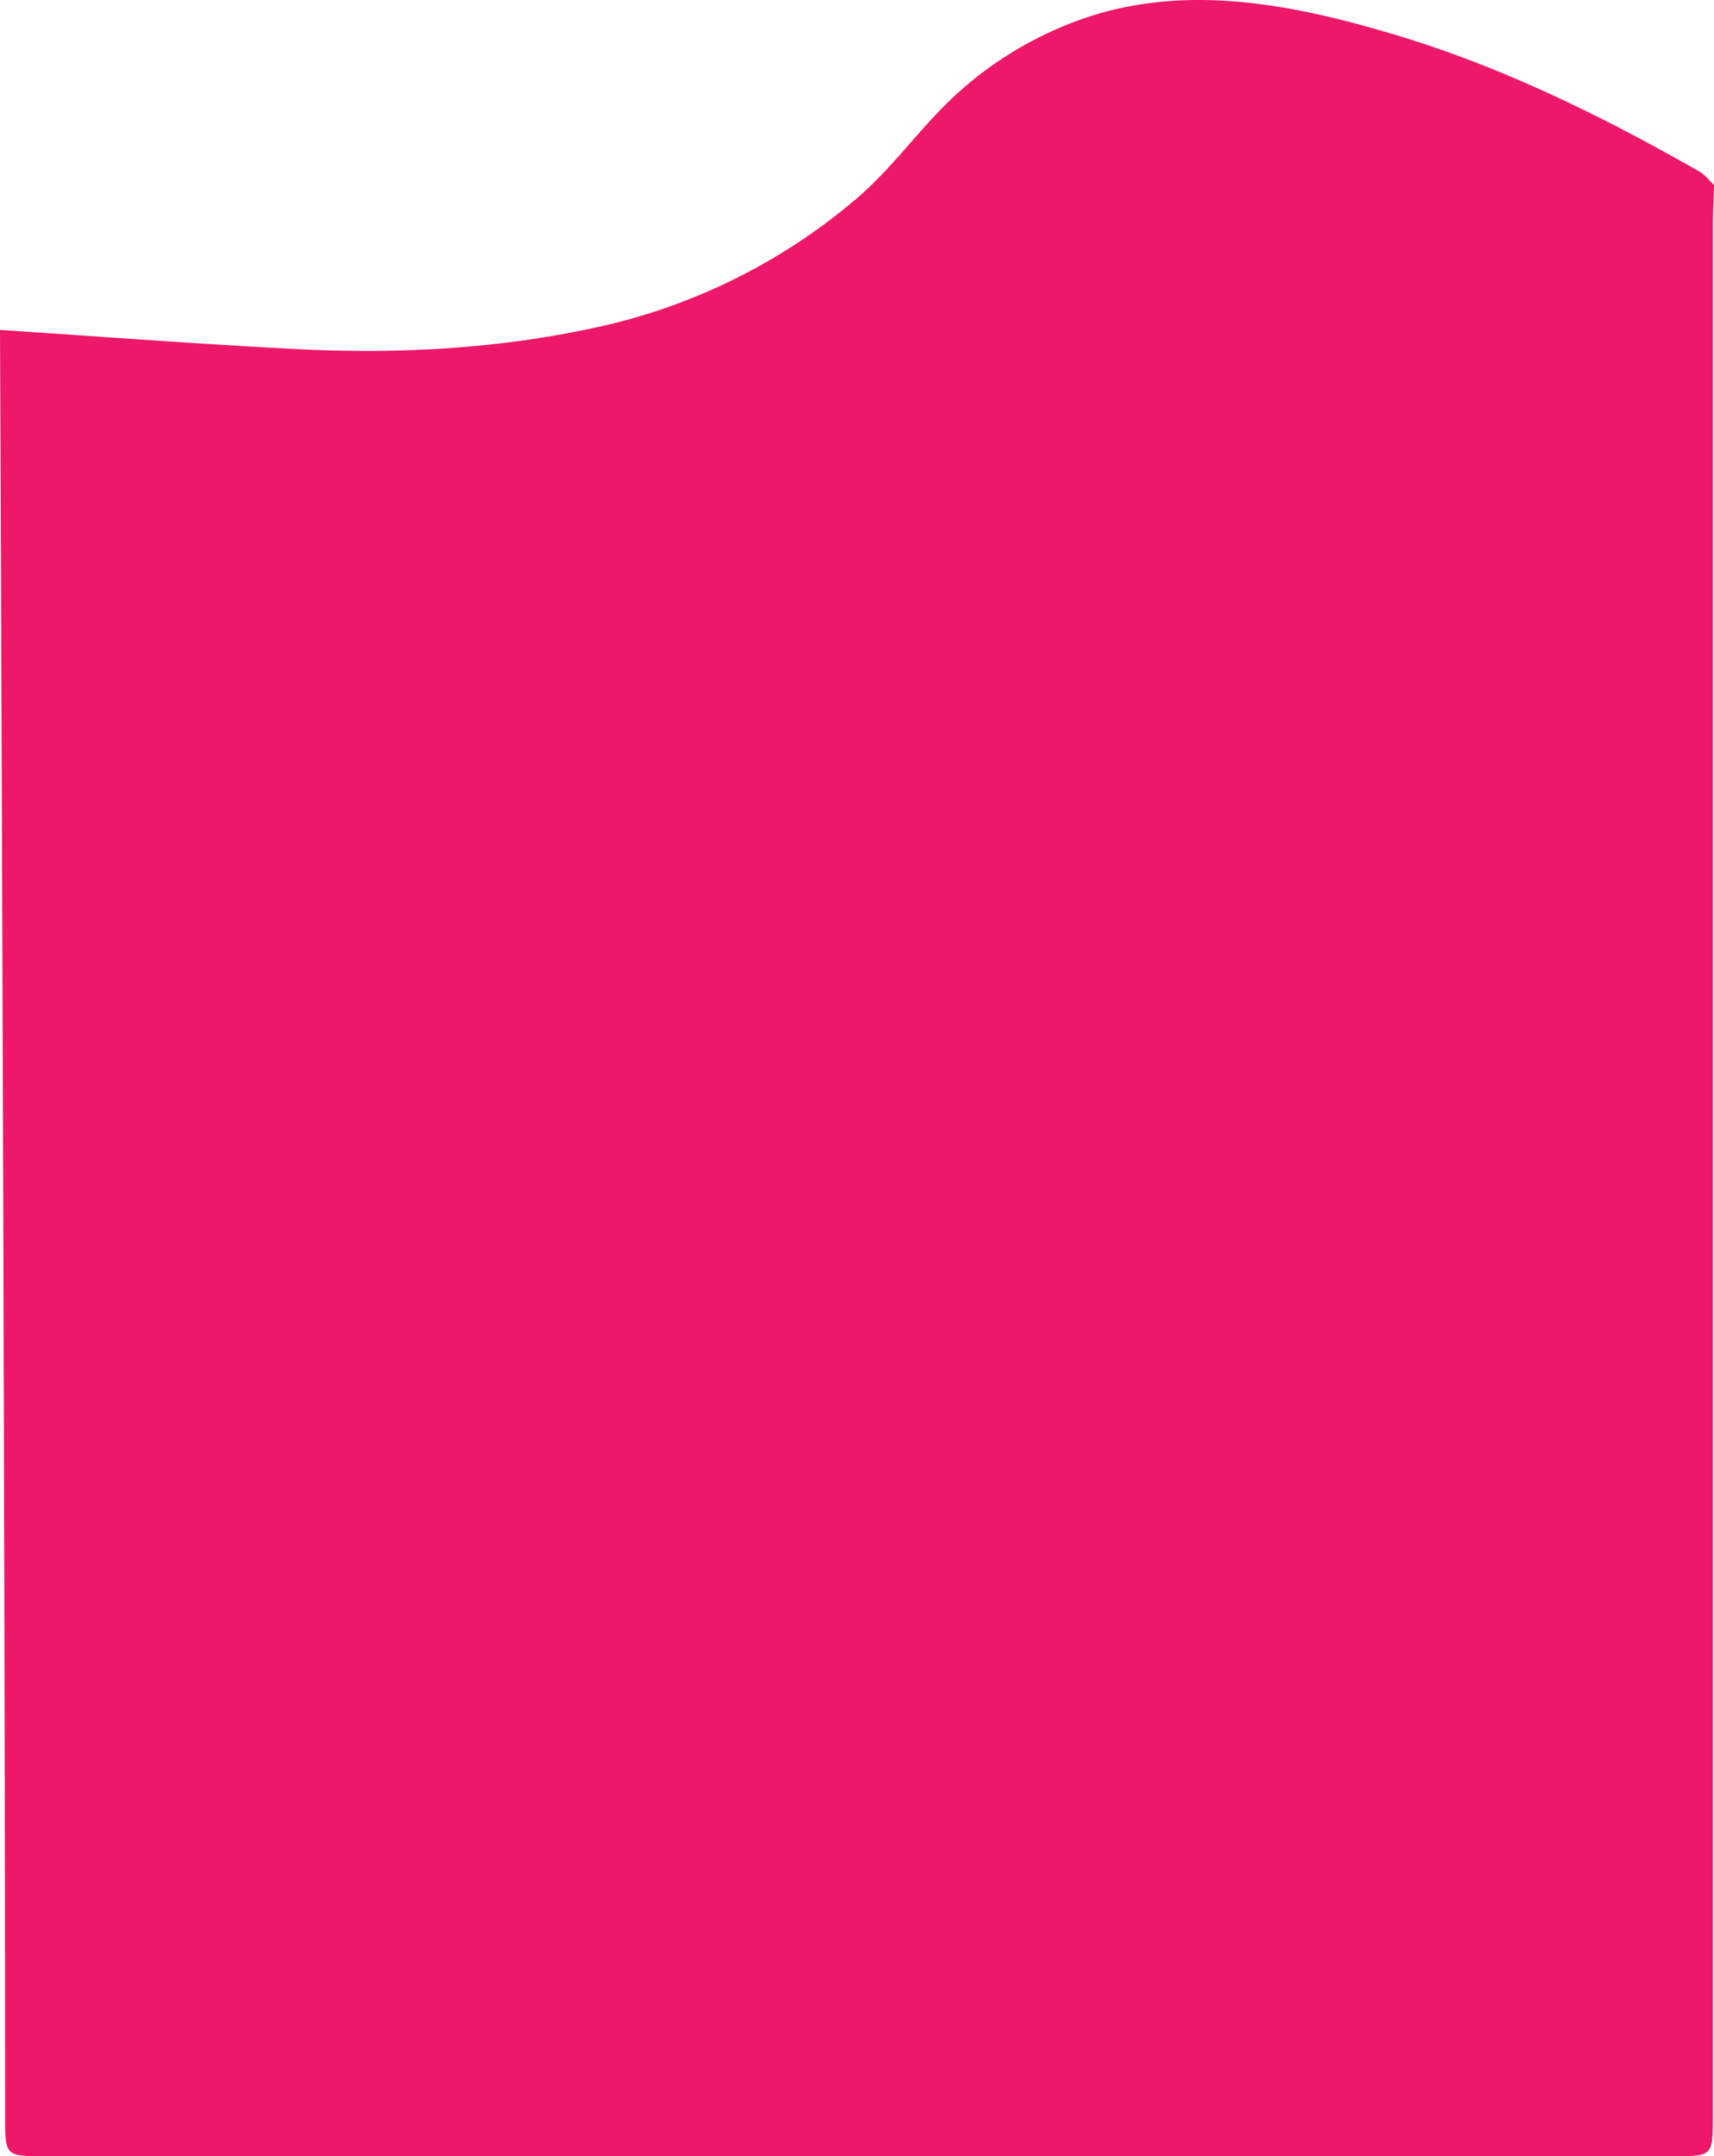<svg xmlns="http://www.w3.org/2000/svg" viewBox="0 0 506.11 636.34"><defs><style>.cls-1{fill:#ed1869;}</style></defs><title>Asset 14</title><g id="Layer_2" data-name="Layer 2"><g id="Layer_1-2" data-name="Layer 1"><path class="cls-1" d="M333.81,1.8c26.37-4.92,53.38,1,78.94,8.71,31.29,9.43,60.79,24,89.11,40.16,1.63.93,2.84,2.6,4.25,3.92-.12,4-.34,8-.34,12.06q0,278.81,0,557.63c0,12.05,0,12.06-11.7,12.06H13.39c-11.88,0-11.88,0-11.88-11.88C1.51,453.42,0,98.38,0,97.37c29.31,1.92,58.61,4.18,88,5.67s58.77-.07,87.71-6.34a176.06,176.06,0,0,0,77.55-38.38c11-9.49,19-21.43,29.8-31.1A108.15,108.15,0,0,1,321.74,4.86,95.29,95.29,0,0,1,333.81,1.8Z"/></g></g></svg>